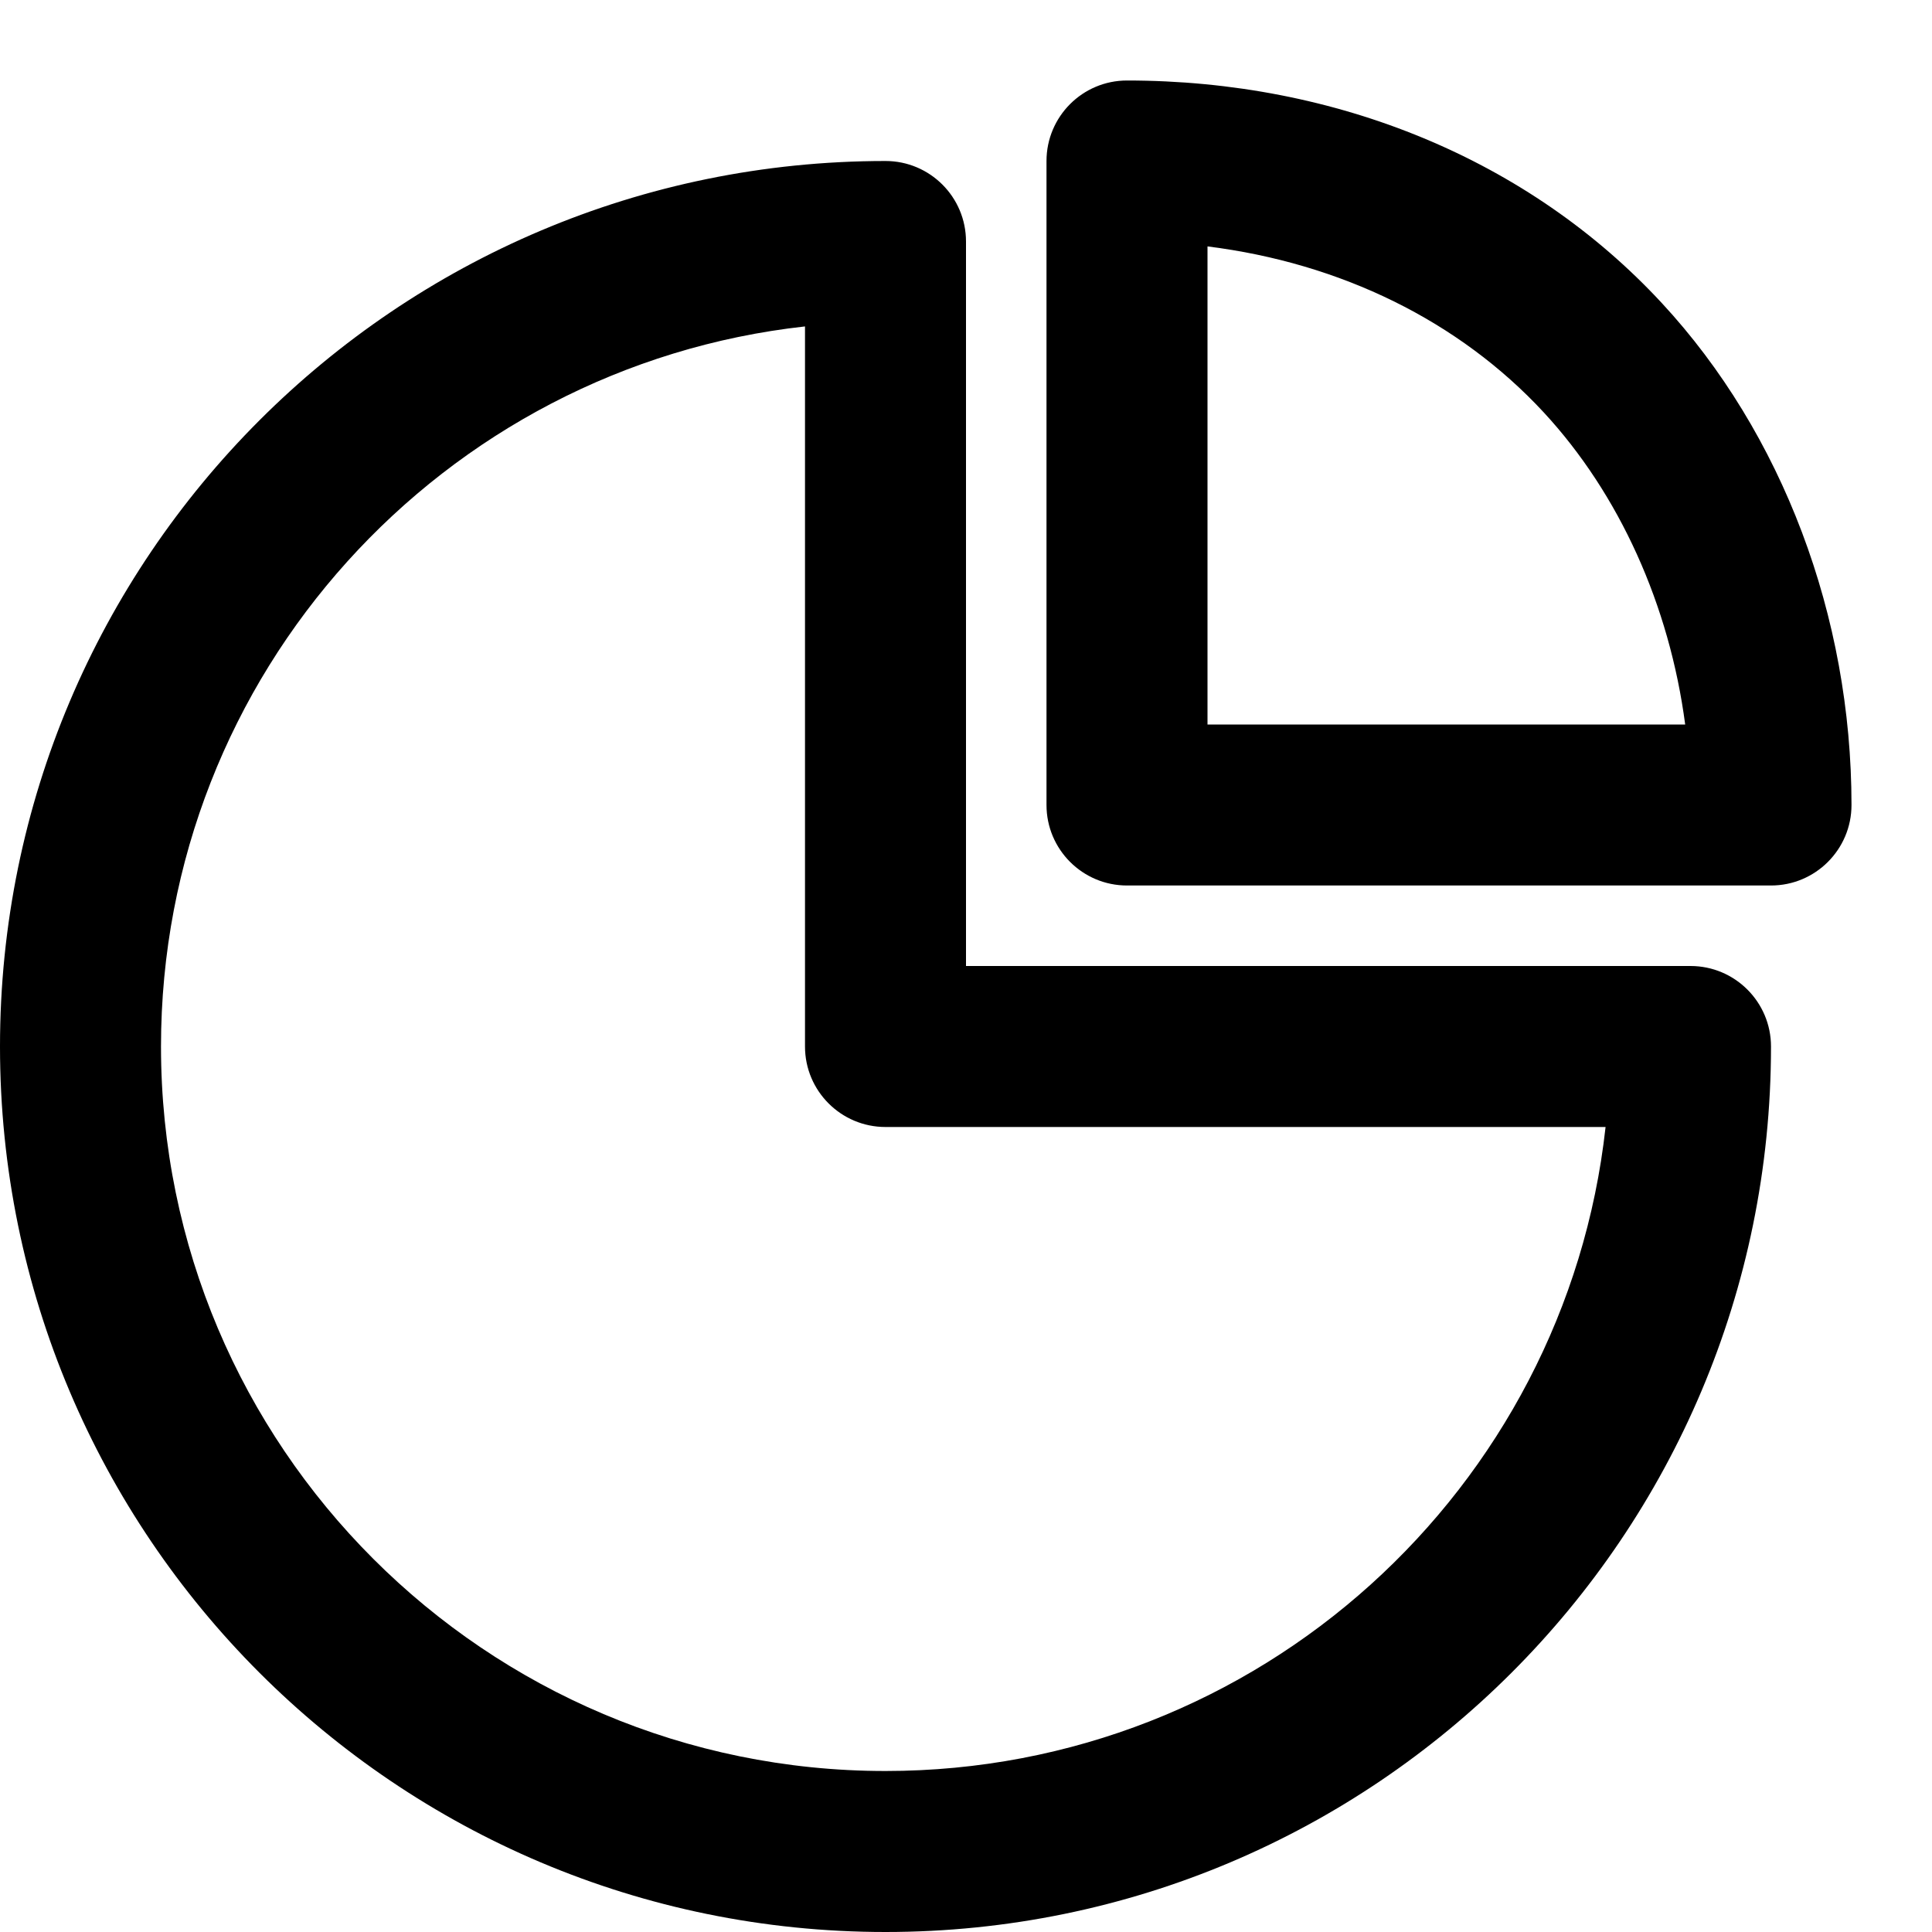 <svg xmlns="http://www.w3.org/2000/svg" width="24" height="24" viewBox="0 0 24 24">
  <path d="M12,12 L21,12 C21.552,12 22,12.448 22,13 C22,19.075 17.075,24 11,24 C4.925,24 0,19.075 0,13 C0,6.926 4.926,2 11,2 C11.552,2 12,2.448 12,3 L12,12 Z M2,13 C2,17.97 6.03,22 11,22 C15.633,22 19.448,18.5 19.945,14 L11,14 C10.448,14 10,13.552 10,13 L10,4.055 C5.501,4.553 2,8.368 2,13 Z M14,11 C13.448,11 13,10.552 13,10 L13,2 C13,1.448 13.448,1 14,1 C16.605,1 18.996,1.985 20.644,3.765 C22.143,5.383 23,7.659 23,10 C23,10.552 22.552,11 22,11 L14,11 Z M15,9 L20.934,9 C20.739,7.52 20.117,6.139 19.177,5.123 C18.126,3.988 16.657,3.268 15,3.061 L15,9 Z"/>
</svg>
